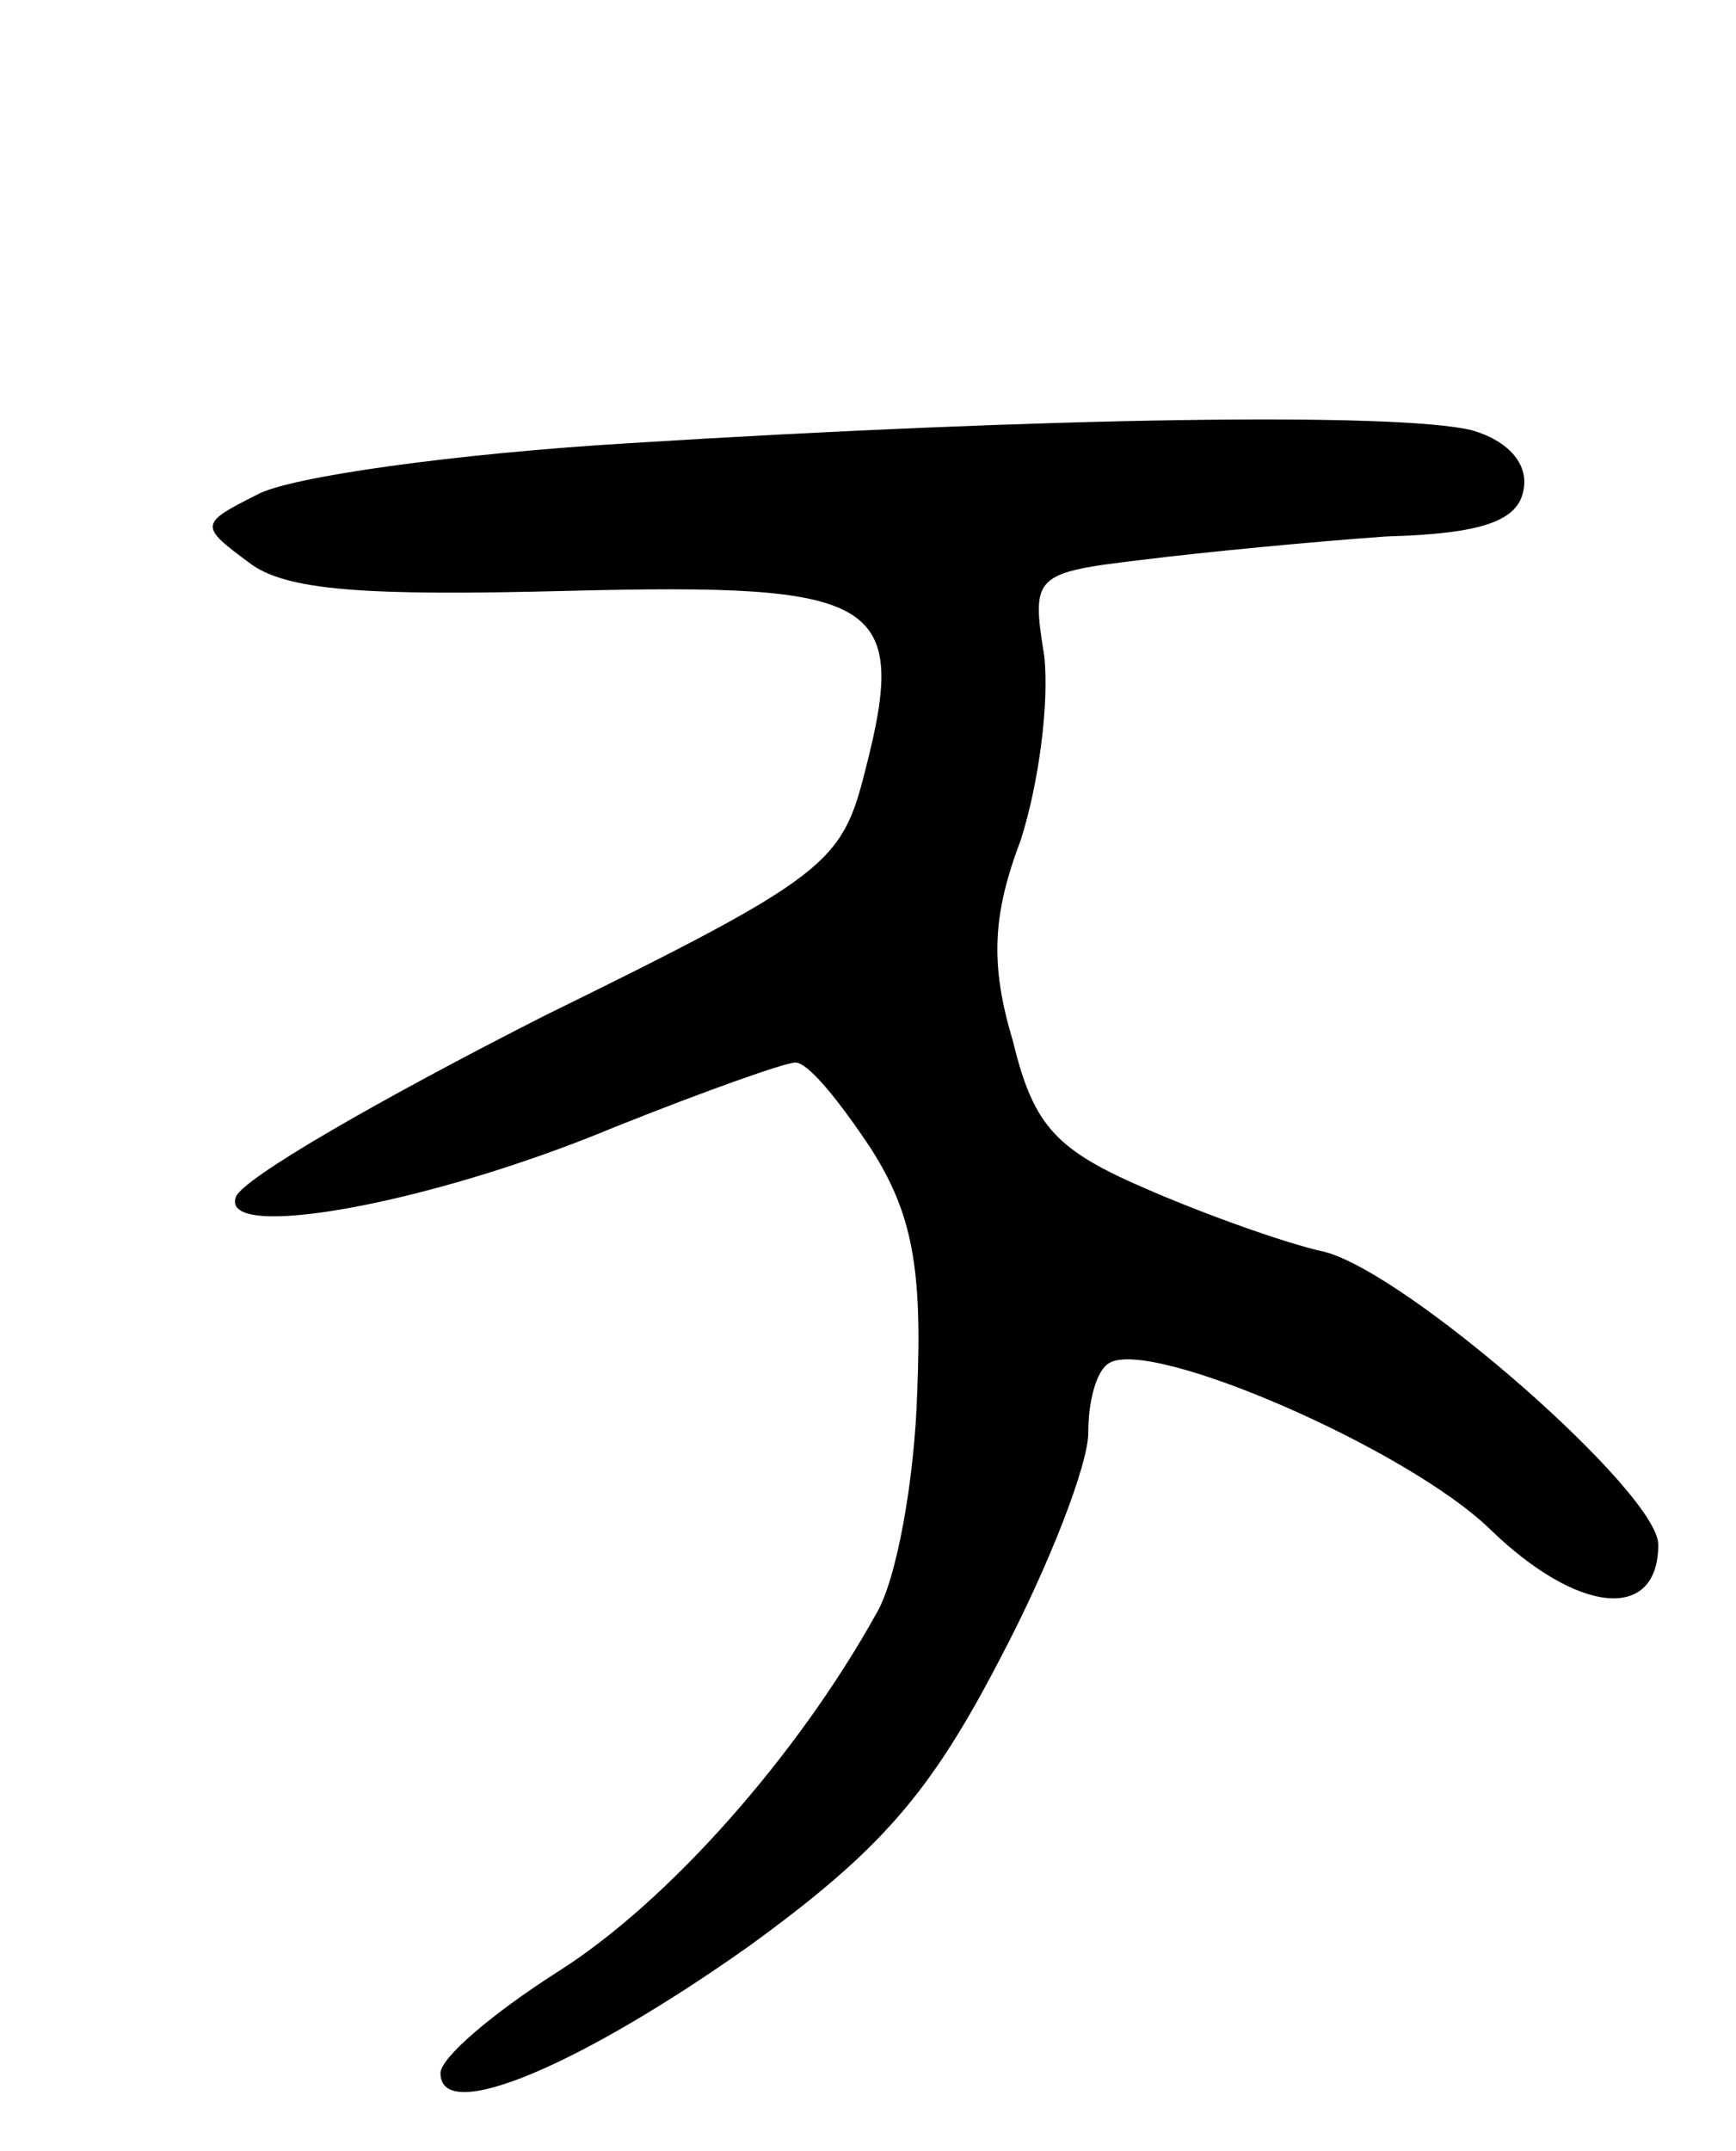<svg version="1.0" xmlns="http://www.w3.org/2000/svg"
 width="67pt" height="83pt" viewBox="0 0 67 83"
 preserveAspectRatio="xMidYMid meet">
<g transform="translate(0,83) scale(0.1,-0.1)"
fill="#000000" stroke="none">
<path d="M243 659 c-67 -4 -132 -13 -144 -20 -22 -11 -22 -12 -3 -26 14 -11
45 -13 123 -11 120 3 132 -3 115 -69 -9 -36 -14 -41 -124 -95 -63 -32 -117
-63 -119 -70 -6 -17 74 -3 146 27 35 14 66 25 70 25 5 0 17 -15 29 -33 16 -25
20 -46 18 -94 -1 -34 -8 -73 -16 -86 -30 -54 -80 -111 -123 -138 -25 -16 -45
-33 -45 -39 0 -20 54 3 119 49 51 37 70 59 97 111 19 36 34 75 34 87 0 12 3
24 8 27 16 10 115 -33 147 -64 34 -33 65 -36 65 -6 0 20 -97 105 -129 113 -14
3 -45 14 -68 24 -35 15 -44 24 -52 57 -9 30 -8 49 3 78 7 22 11 53 9 71 -5 31
-4 32 38 37 24 3 66 7 94 9 37 1 51 6 53 18 2 10 -6 19 -20 23 -29 7 -165 5
-325 -5z"/>
</g>
</svg>
